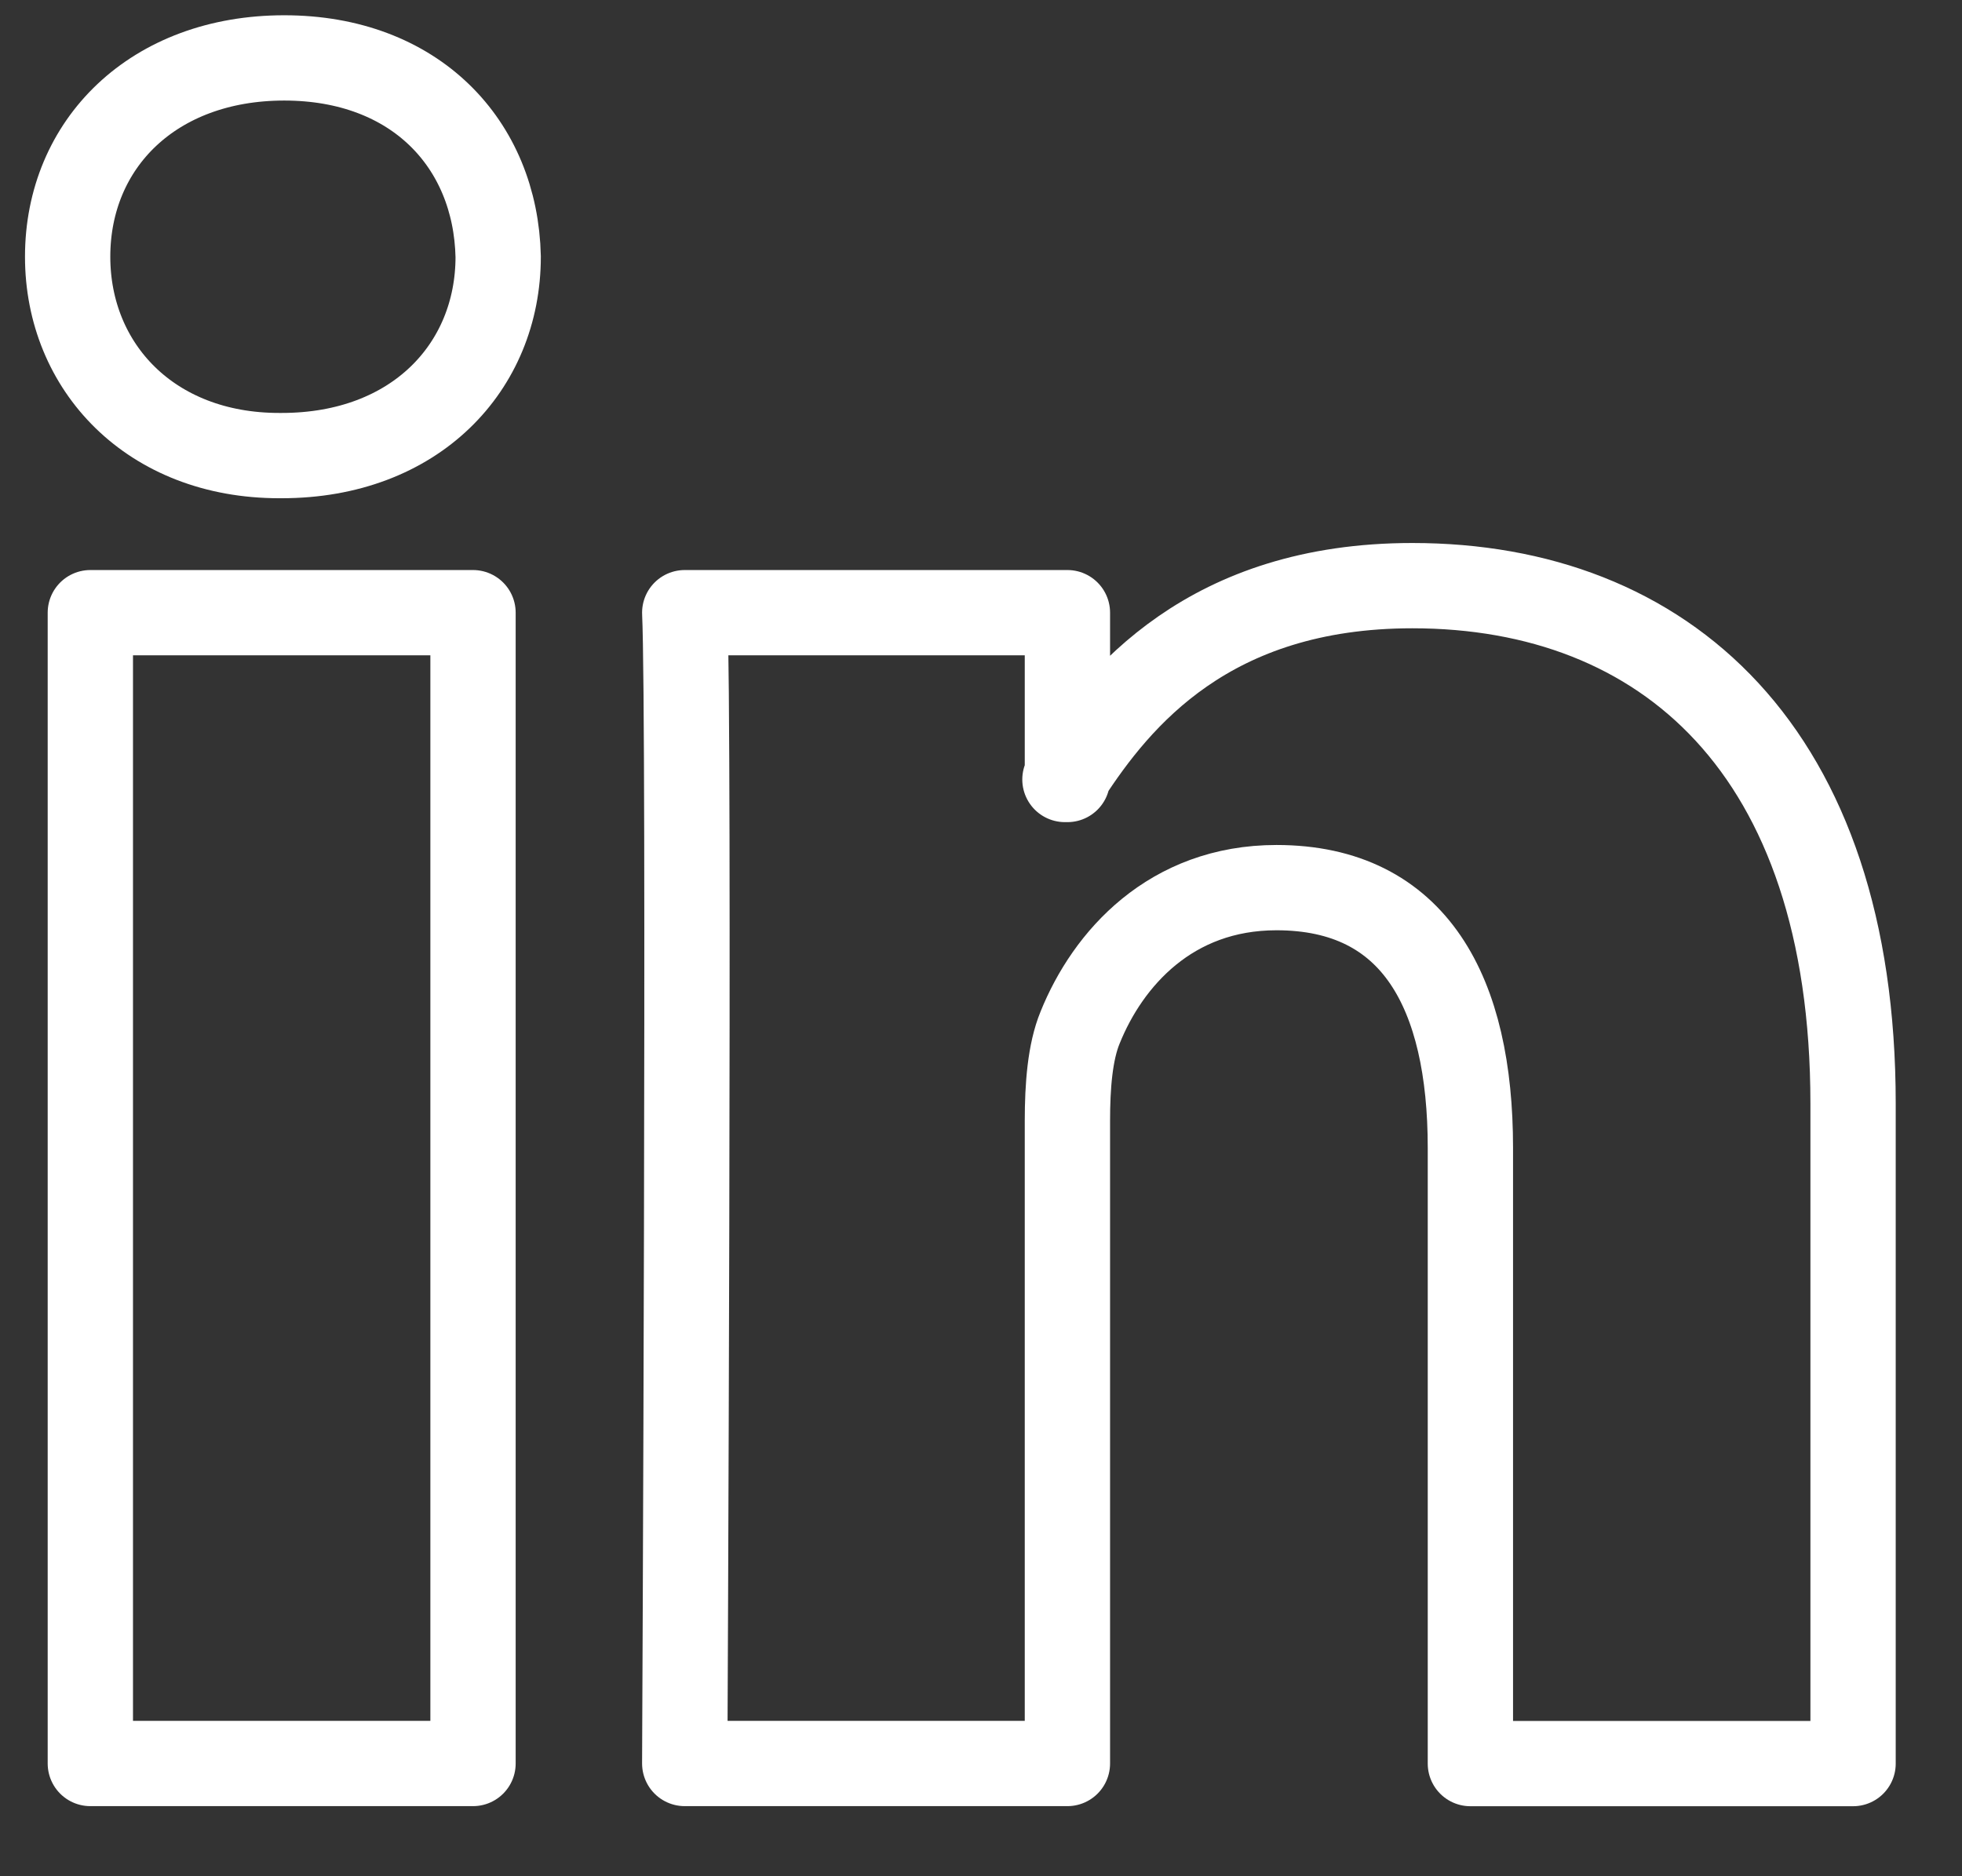 <svg width="23" height="22" viewBox="0 0 23 22" fill="none" xmlns="http://www.w3.org/2000/svg">
<rect x="0" y="0" width="23" height="22" fill="#333333" stroke="none"/>
<path d="M12.513 9.096V7.184H8.027C8.086 8.451 8.027 20.678 8.027 20.678H12.513V13.142C12.513 12.738 12.543 12.336 12.662 12.048C12.987 11.242 13.724 10.408 14.964 10.408C16.588 10.408 17.237 11.645 17.237 13.459V20.679H21.723V12.94C21.723 8.795 19.509 6.867 16.557 6.867C14.174 6.867 13.109 8.178 12.513 9.096ZM12.513 9.096C12.505 9.111 12.493 9.126 12.484 9.14H12.513V9.096ZM3.332 0.679C1.797 0.679 0.793 1.686 0.793 3.01C0.793 4.305 1.767 5.342 3.272 5.342H3.303C4.866 5.342 5.84 4.305 5.84 3.01C5.811 1.686 4.867 0.679 3.332 0.679ZM1.059 20.678H5.545V7.184H1.059V20.678Z" stroke="white" stroke-miterlimit="10" stroke-linecap="round" stroke-linejoin="round"/>
</svg>
